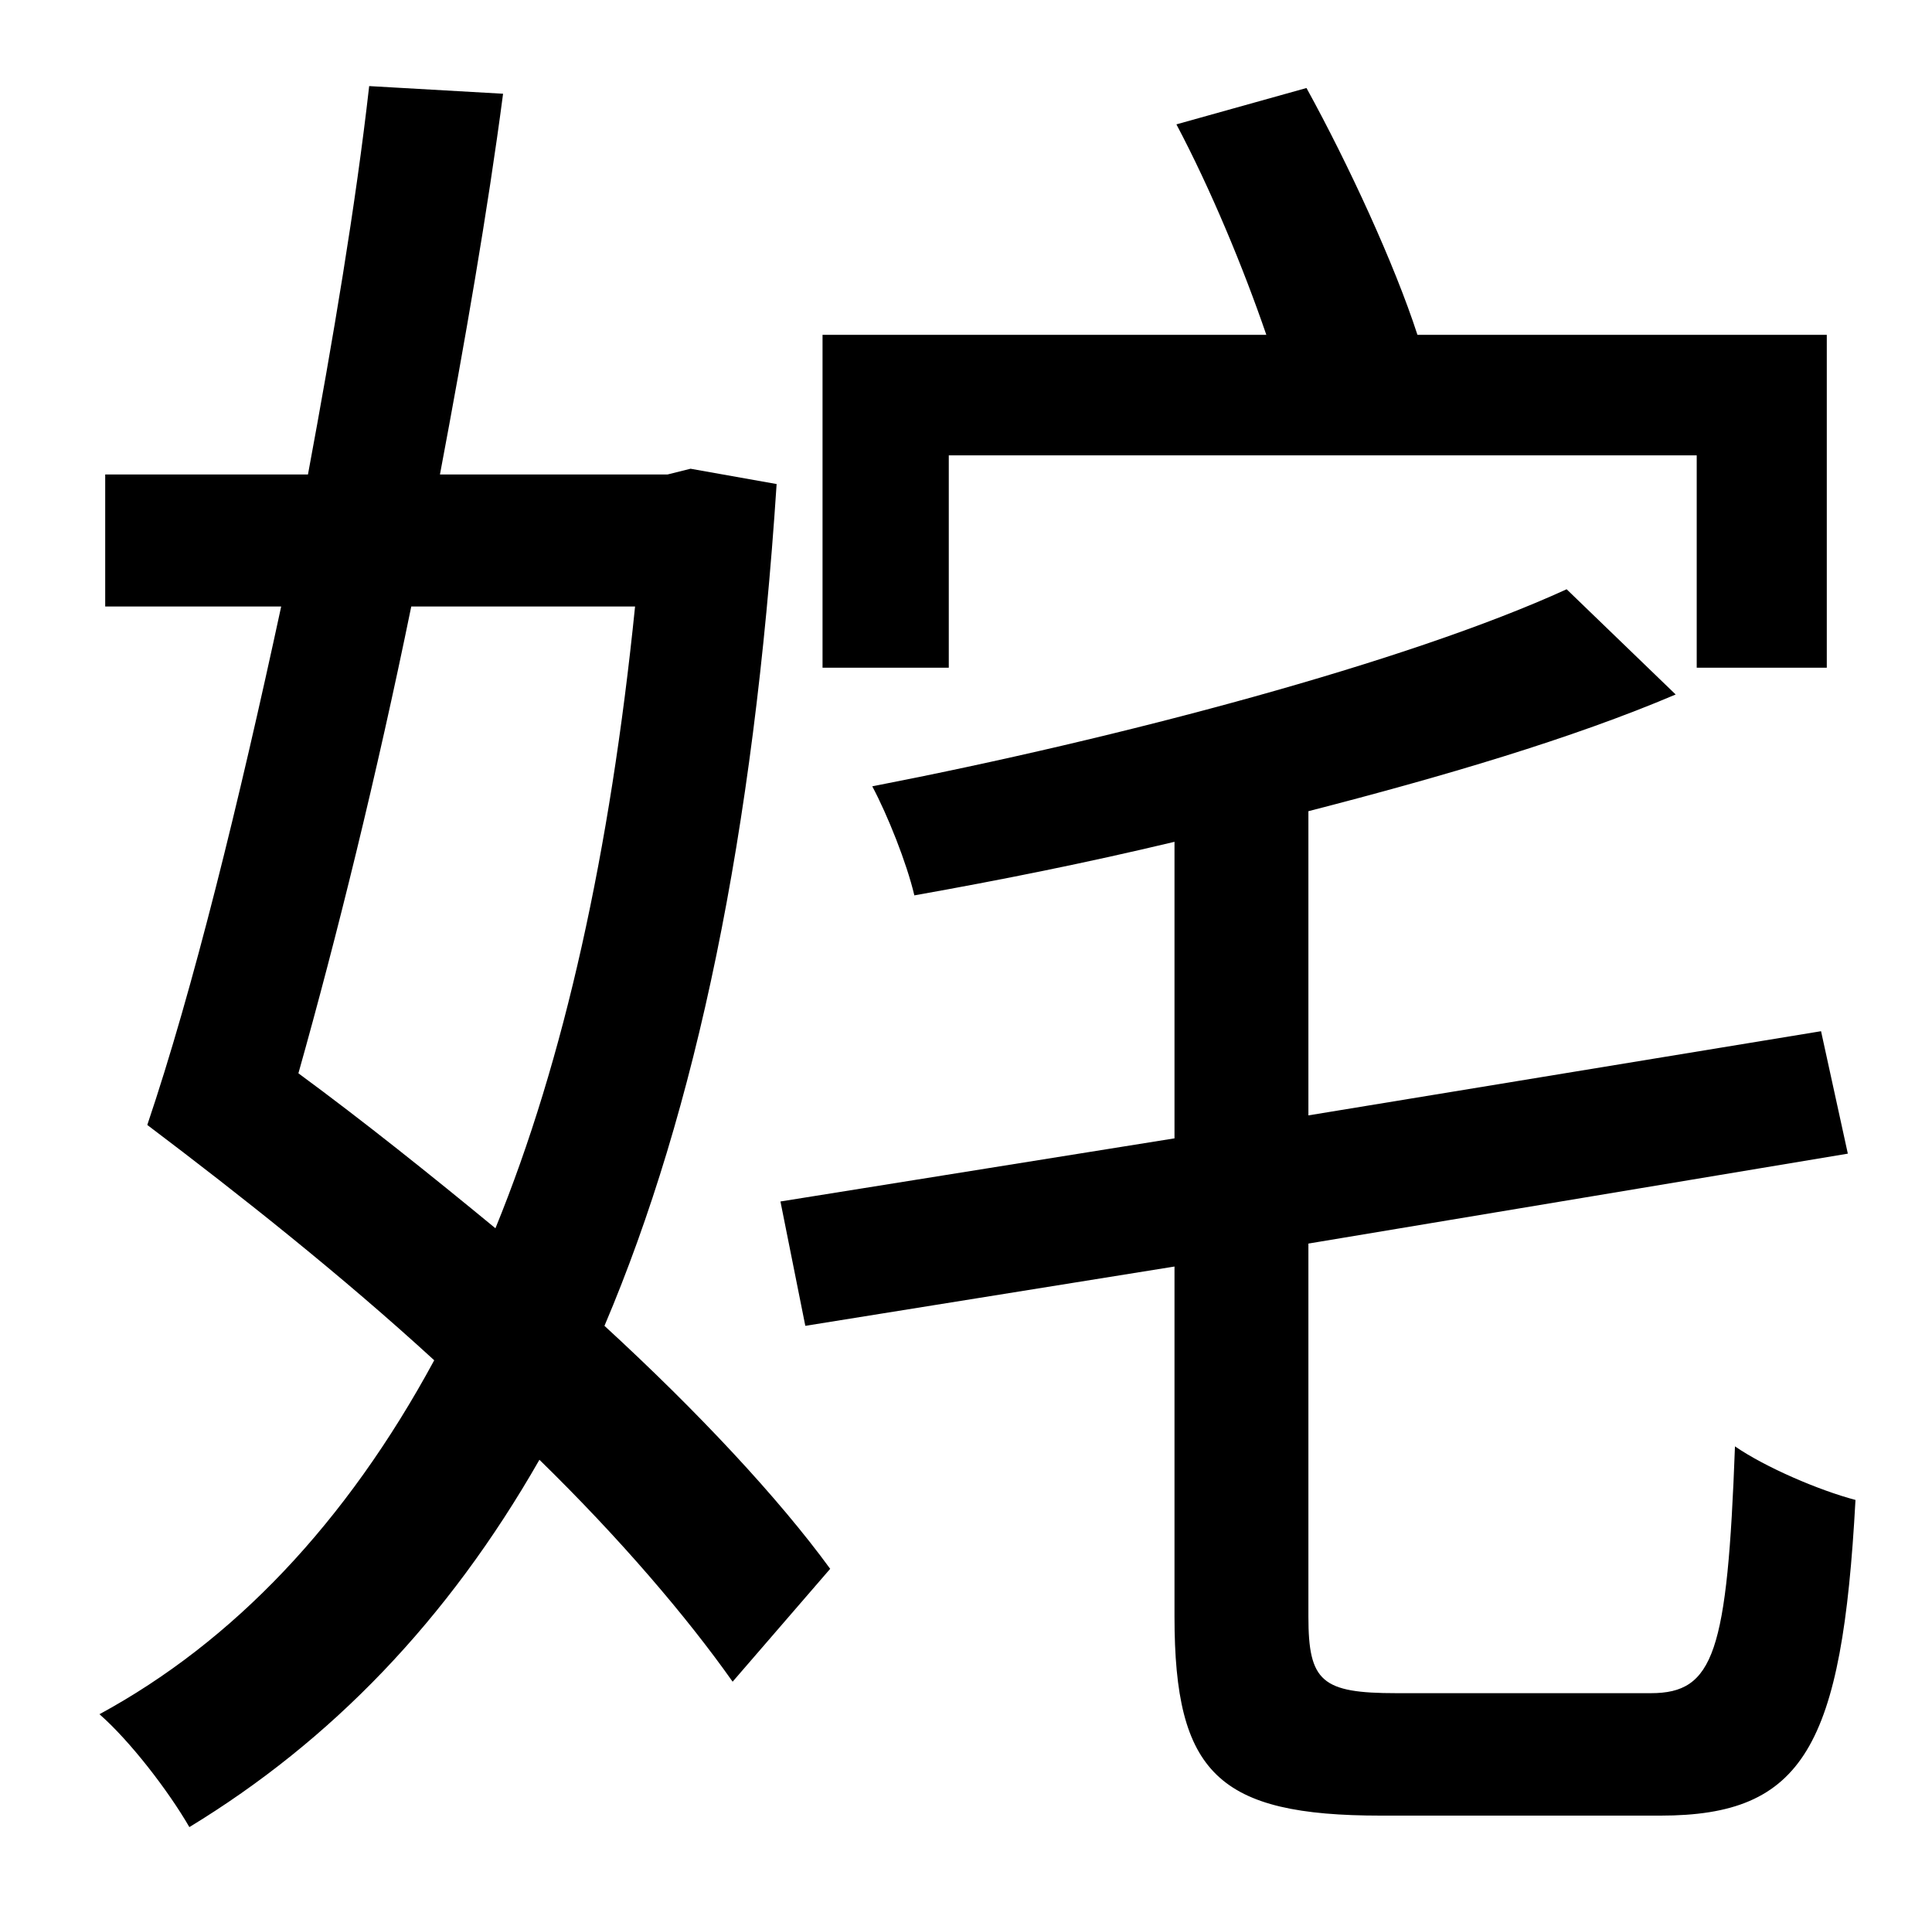 <?xml version="1.0" standalone="no"?>
<!DOCTYPE svg PUBLIC "-//W3C//DTD SVG 1.1//EN" "http://www.w3.org/Graphics/SVG/1.1/DTD/svg11.dtd" >
<svg xmlns="http://www.w3.org/2000/svg" xmlns:xlink="http://www.w3.org/1999/xlink" version="1.1" viewBox="-10 0 1010 1000">
   <path fill="currentColor"
d="M486 238v111h-66v-174h232c-12 -35 -29 -76 -47 -110l68 -19c22 40 46 92 58 129h214v174h-68v-111h-391zM322 317h-117c-18 88 -39 173 -59 244c34 25 69 53 103 81c36 -88 60 -197 73 -325zM351 245l45 8c-12 183 -42 327 -90 440c49 45 91 90 118 127l-51 59
c-24 -34 -59 -75 -101 -116c-48 84 -109 147 -183 192c-11 -19 -31 -45 -47 -59c70 -38 129 -100 175 -185c-48 -44 -101 -86 -150 -123c24 -71 48 -169 70 -271h-92v-69h106c13 -70 25 -141 32 -203l70 4c-8 61 -20 130 -33 199h119zM720 885h133c33 0 40 -21 44 -129
c16 11 44 23 63 28c-7 129 -27 165 -102 165h-146c-85 0 -108 -22 -108 -104v-183l-193 31l-13 -65l206 -33v-155c-46 11 -91 20 -136 28c-4 -17 -14 -42 -22 -57c129 -25 280 -65 363 -103l57 55c-54 23 -122 43 -192 61v159l268 -44l14 64l-282 47v195c0 34 7 40 46 40z
" />
</svg>
